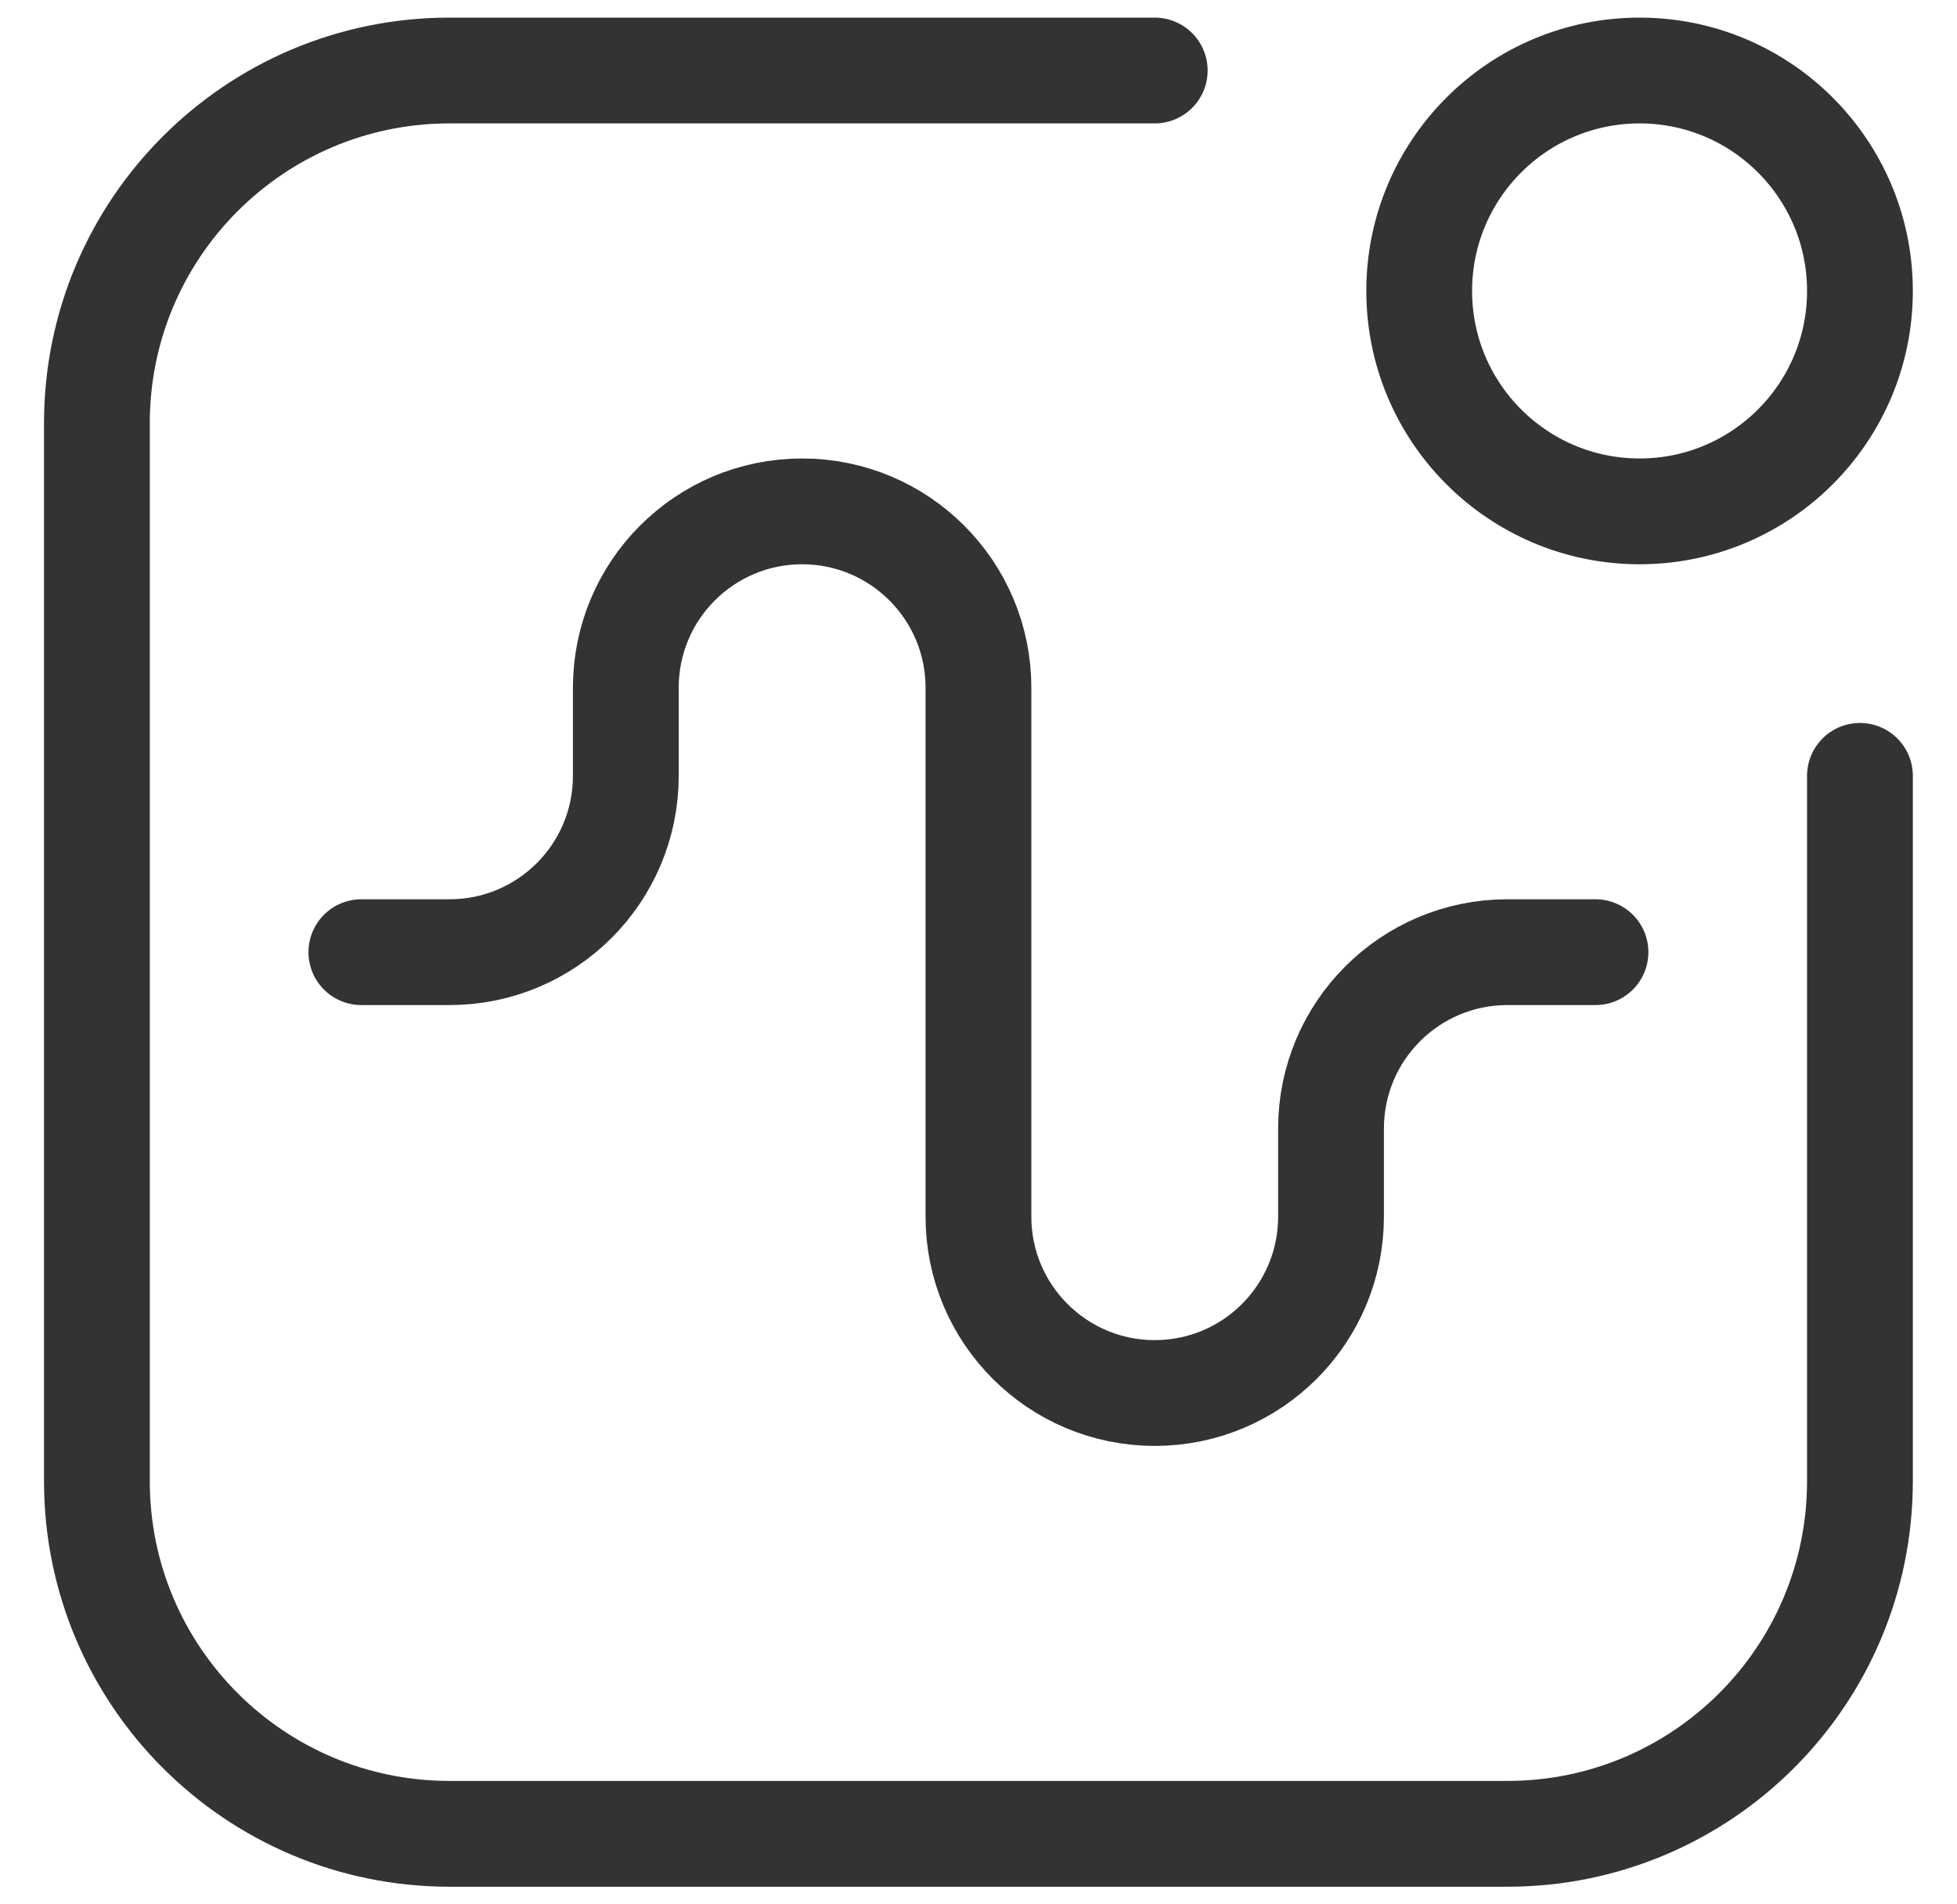 <svg width="37" height="36" viewBox="0 0 37 36" fill="none" xmlns="http://www.w3.org/2000/svg">
<path d="M35.165 14.667V28C35.165 31.682 32.181 34.667 28.499 34.667H8.499C4.817 34.667 1.832 31.682 1.832 28V8C1.832 4.318 4.817 1.333 8.499 1.333H21.832M6.832 18H8.499C10.34 18 11.832 16.508 11.832 14.667V13C11.832 11.159 13.324 9.667 15.165 9.667C17.006 9.667 18.499 11.159 18.499 13V23C18.499 24.841 19.991 26.334 21.832 26.334C23.673 26.334 25.165 24.841 25.165 23V21.334C25.165 19.492 26.658 18 28.499 18H30.165M35.165 5.5C35.165 7.801 33.3 9.667 30.999 9.667C28.698 9.667 26.832 7.801 26.832 5.5C26.832 3.199 28.698 1.333 30.999 1.333C33.3 1.333 35.165 3.199 35.165 5.5Z" stroke="#333333" stroke-width="2" stroke-linecap="round"/>
</svg>
